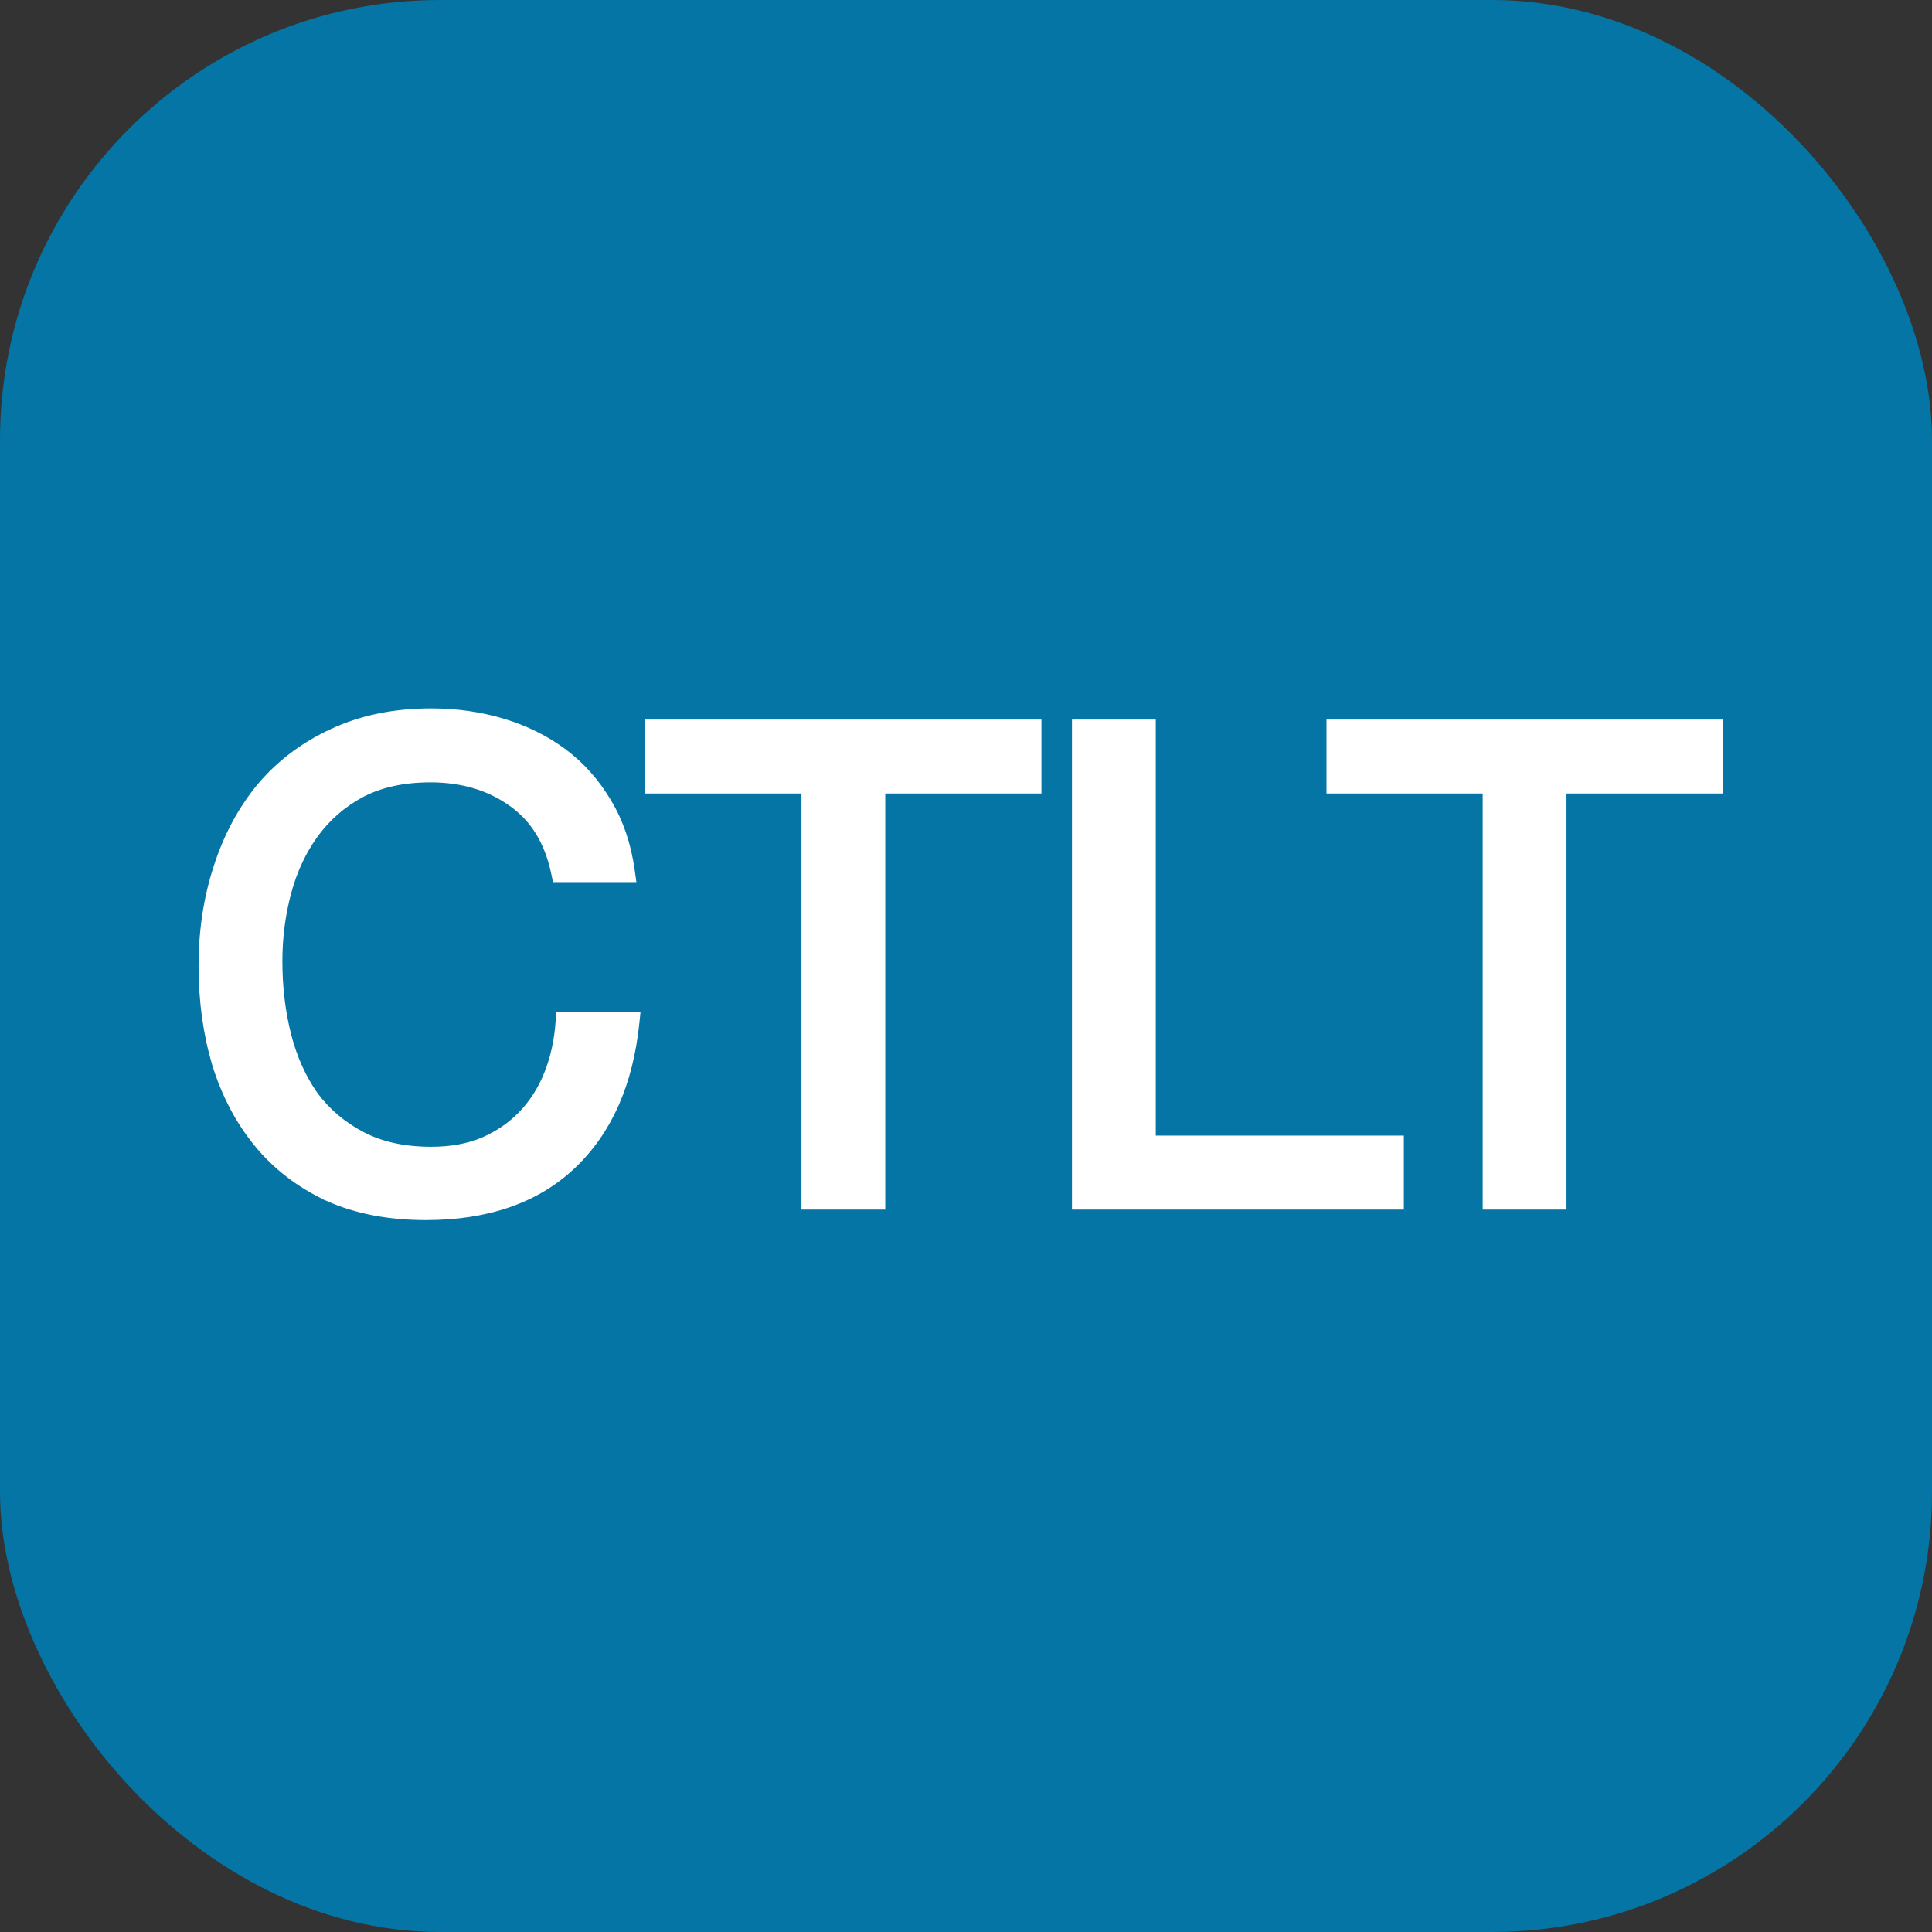 <svg width="360" height="360" viewBox="0 0 360 360" fill="none" xmlns="http://www.w3.org/2000/svg">
<rect x="0" y="0" width="360" height="360" fill="#333333" stroke="none"/>
<rect width="360" height="360" rx="82" fill="#0475A4"/>
<path d="M103.688 162.576L103.855 163.37H104.666H116.283H117.433L117.273 162.231C116.605 157.471 115.181 153.264 112.984 149.628C110.8 145.935 108.064 142.859 104.774 140.412C101.494 137.974 97.76 136.13 93.581 134.876C89.405 133.624 84.987 133 80.332 133C73.525 133 67.426 134.245 62.057 136.762C56.795 139.184 52.355 142.533 48.752 146.807L48.752 146.807L48.744 146.815C45.233 151.08 42.566 156.086 40.738 161.819C38.91 167.47 38 173.526 38 179.979C38 186.423 38.826 192.47 40.486 198.114L40.486 198.114L40.49 198.127C42.236 203.782 44.822 208.709 48.254 212.895C51.697 217.094 56.017 220.404 61.199 222.827L61.199 222.828L61.211 222.833C66.42 225.185 72.476 226.346 79.353 226.346C90.709 226.346 99.784 223.233 106.455 216.9C113.108 210.584 116.974 201.78 118.134 190.598L118.248 189.495H117.139H105.522H104.588L104.524 190.427C104.286 193.919 103.573 197.16 102.391 200.155C101.214 203.137 99.571 205.715 97.465 207.899L97.465 207.899C95.445 209.996 92.992 211.675 90.091 212.93C87.302 214.091 84.055 214.685 80.332 214.685C75.238 214.685 70.921 213.73 67.343 211.864C63.725 209.976 60.747 207.467 58.395 204.335C56.113 201.105 54.41 197.351 53.297 193.059C52.178 188.662 51.617 184.018 51.617 179.123C51.617 174.642 52.177 170.327 53.294 166.176C54.407 162.044 56.11 158.408 58.395 155.254C60.751 152.036 63.691 149.487 67.225 147.602C70.802 145.737 75.118 144.783 80.21 144.783C86.147 144.783 91.197 146.284 95.409 149.247L95.409 149.247L95.416 149.252C99.655 152.181 102.427 156.587 103.688 162.576ZM122.236 146.861H150.339V223.389V224.389H151.339H162.956H163.956V223.389V146.861H192.059H193.059V145.861V136.079V135.079H192.059H122.236H121.236V136.079V145.861V146.861H122.236ZM201.747 135.079H200.747V136.079V223.389V224.389H201.747H259.587H260.587V223.389V213.606V212.606H259.587H214.364V136.079V135.079H213.364H201.747ZM277.28 146.861V223.389V224.389H278.28H289.897H290.897V223.389V146.861H319H320V145.861V136.079V135.079H319H249.176H248.176V136.079V145.861V146.861H249.176H277.28Z" fill="white" stroke="white" stroke-width="2"/>
</svg>
